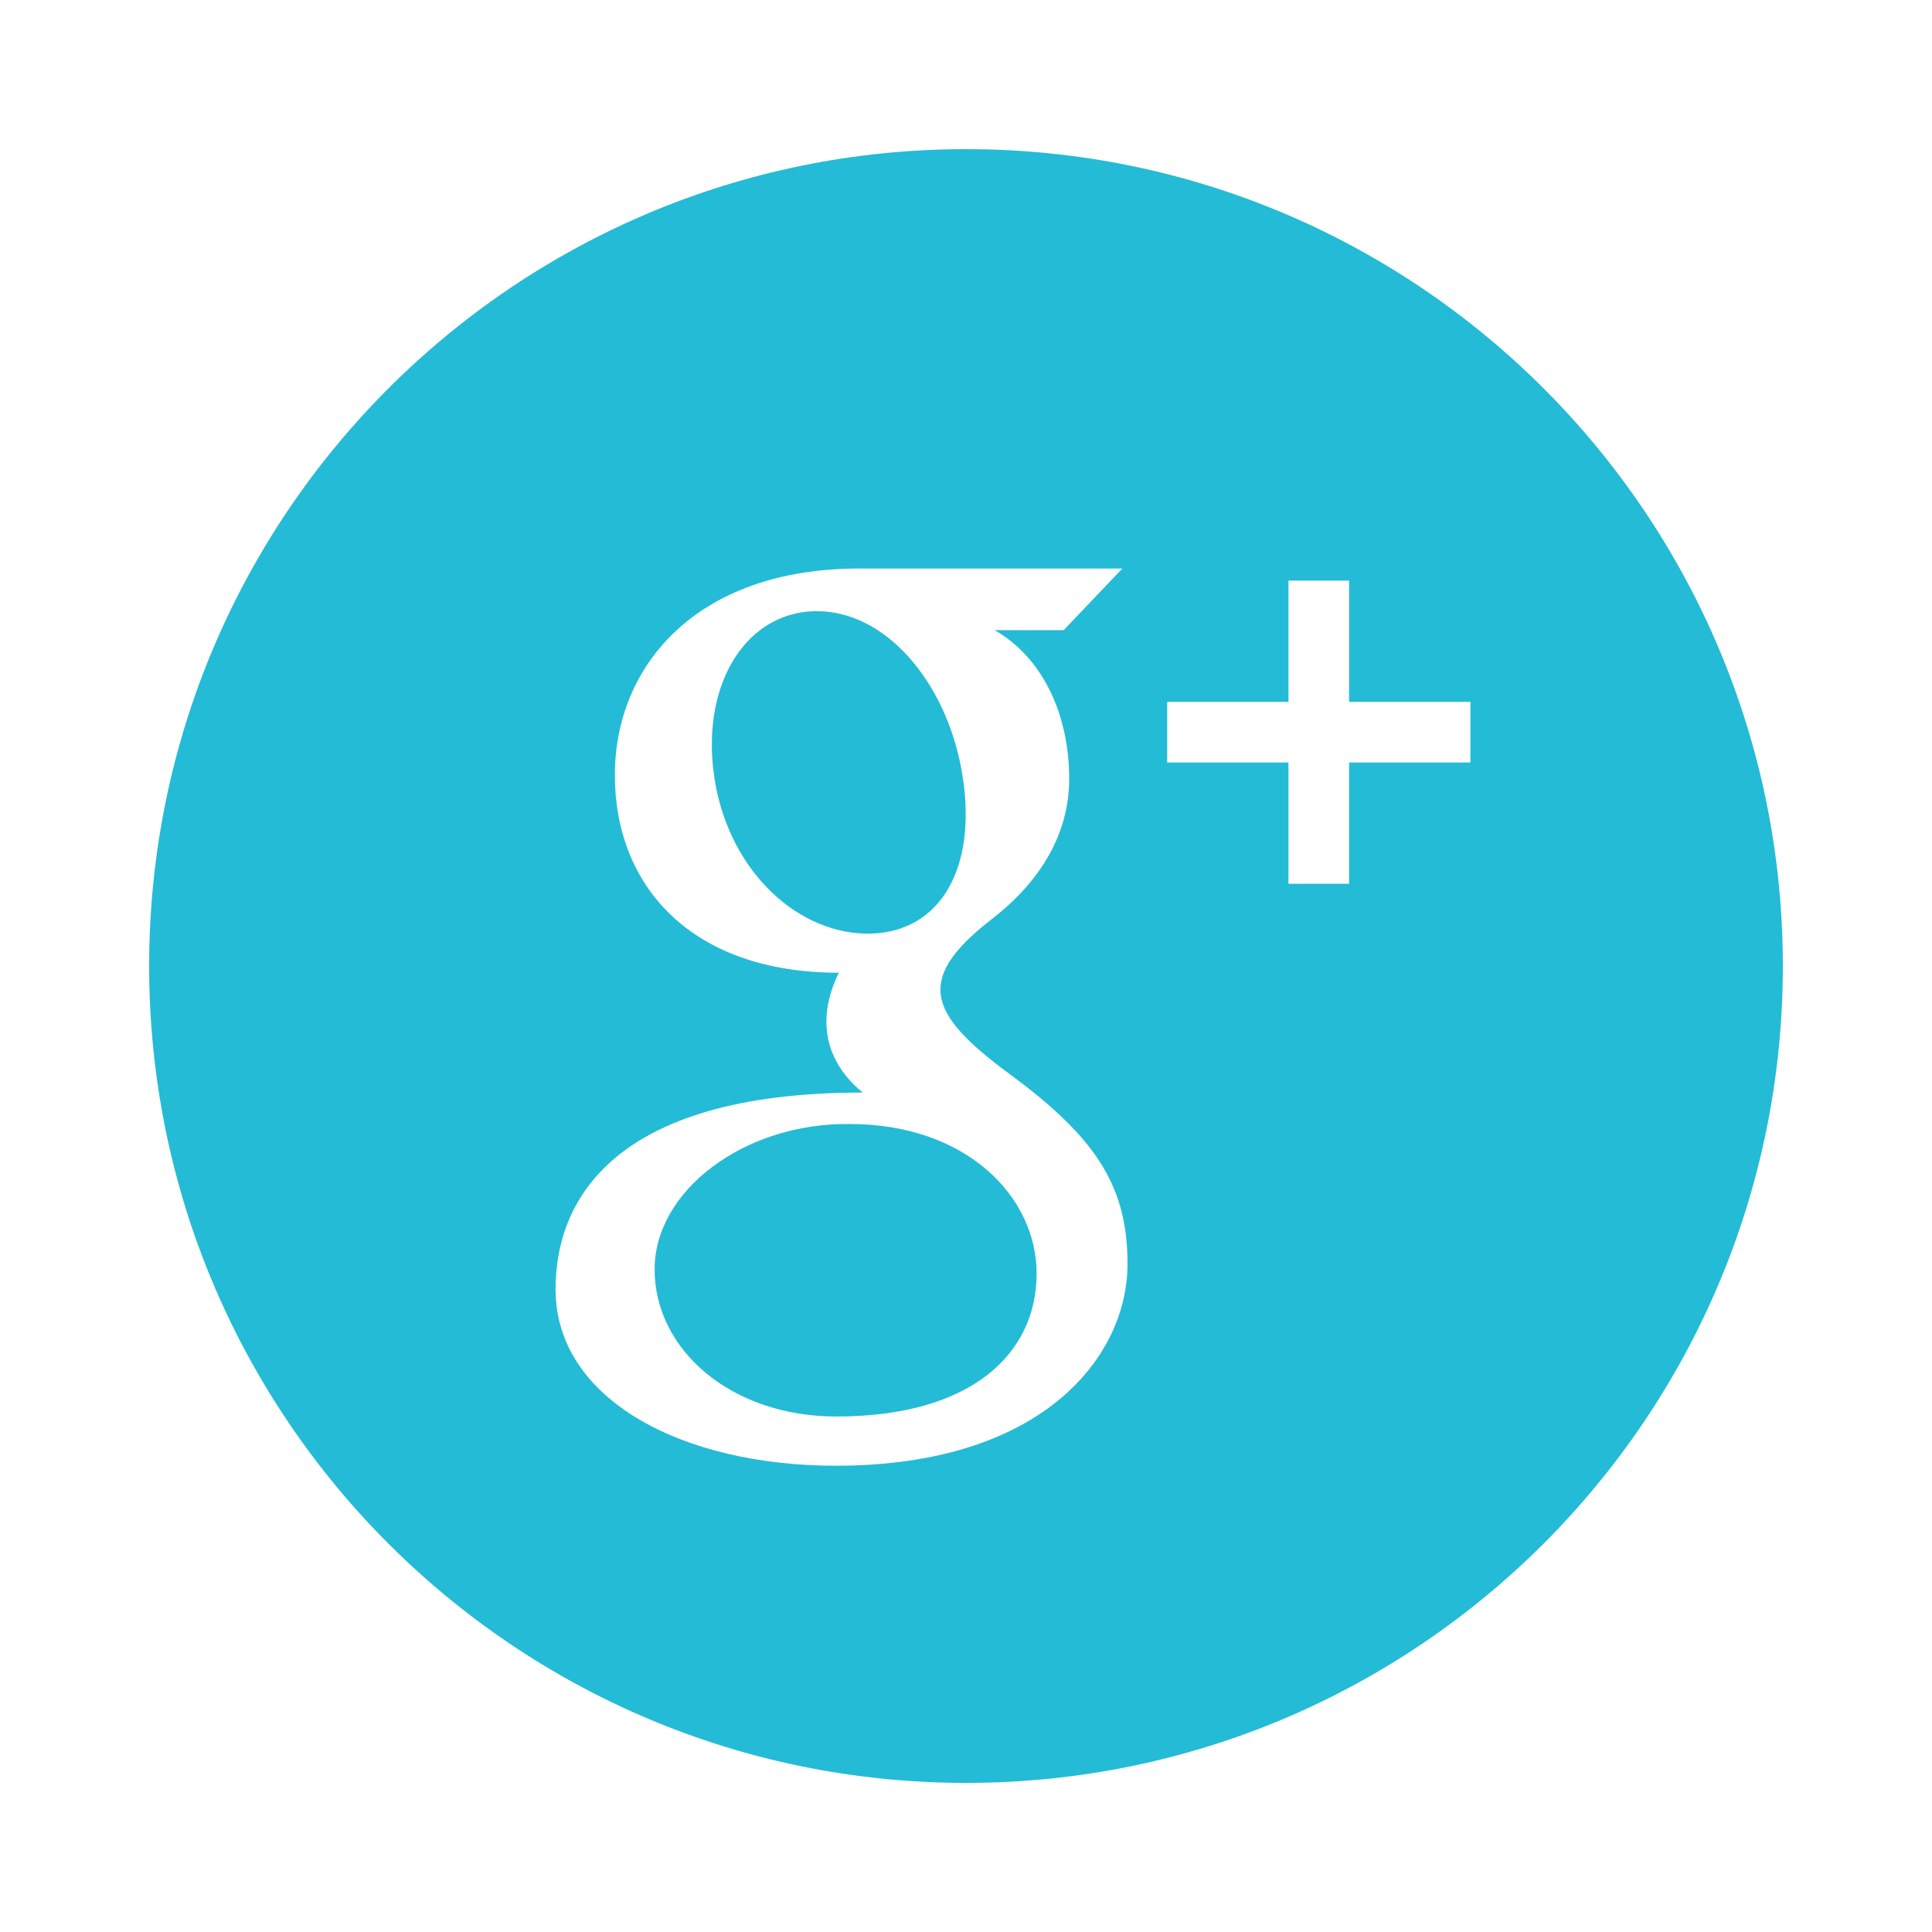<svg xmlns="http://www.w3.org/2000/svg" width="84.998" height="84.998" viewBox="0 0 84.998 84.998">
    <g fill="#24bbd6">
        <path d="M42.391 34.436c-.536-4.095-3.203-7.453-6.321-7.546-3.117-.094-5.208 3.04-4.668 7.135.537 4.094 3.501 6.952 6.618 7.048 3.117.092 4.91-2.544 4.371-6.637zM37.379 49.45c-4.645-.052-8.58 2.935-8.58 6.396 0 3.531 3.354 6.473 8 6.473 5.938 0 8.807-2.761 8.807-6.292-.002-3.368-3.073-6.577-8.227-6.577z"/>
        <path d="M42.5 6.562C22.651 6.562 6.562 22.651 6.562 42.5c0 19.848 16.089 35.938 35.938 35.938 19.848 0 35.936-16.09 35.936-35.938 0-19.85-16.088-35.938-35.936-35.938zm-5.736 57.923c-6.719 0-12.323-2.898-12.323-7.773 0-3.763 2.382-8.646 13.515-8.646-1.654-1.347-2.061-3.231-1.05-5.271-6.519 0-9.856-3.832-9.856-8.697 0-4.762 3.543-9.087 10.763-9.087H49.38l-2.584 2.712h-3.037c2.144 1.227 3.28 3.755 3.28 6.54 0 2.557-1.405 4.629-3.417 6.183-3.564 2.758-2.654 4.296 1.084 7.021 3.682 2.763 4.899 4.892 4.899 8.15-.001 4-3.651 8.868-12.841 8.868zm27.927-30.939h-5.338v5.336h-2.668v-5.336H51.35v-2.668h5.336v-5.336h2.668v5.336h5.338v2.668z"/>
    </g>
</svg>
